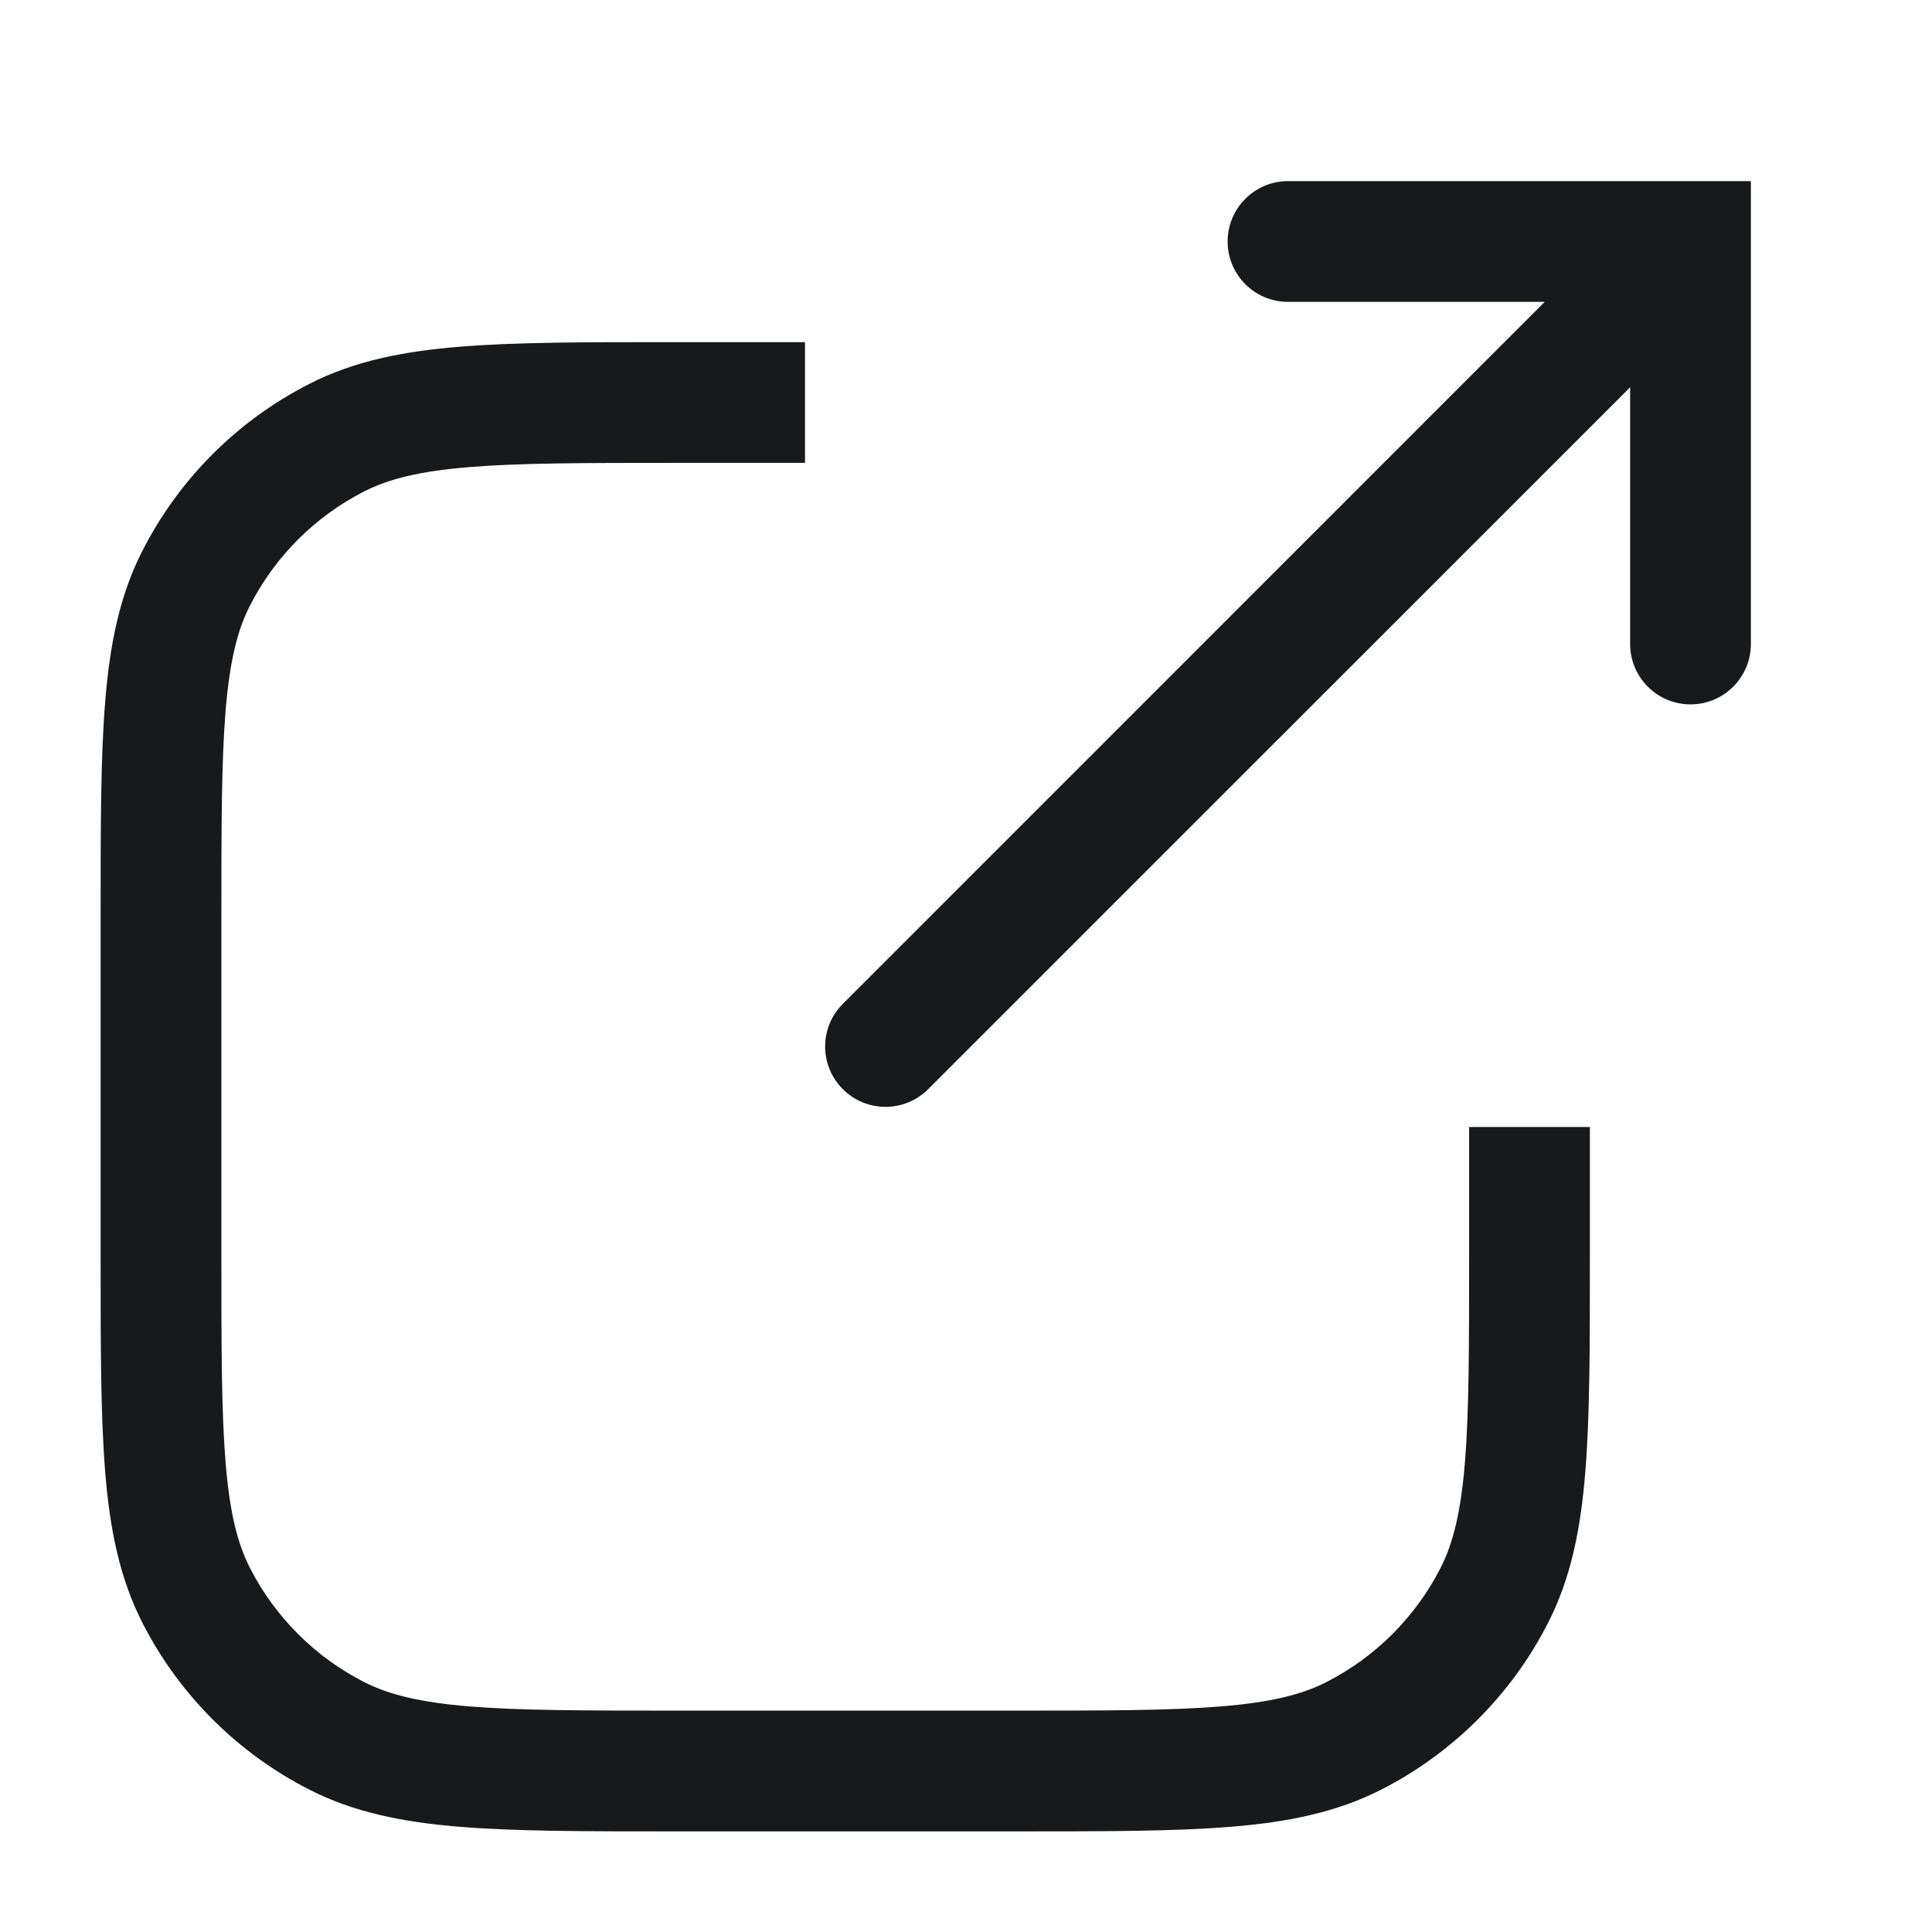 <svg width="24" height="24" viewBox="0 0 24 24" fill="none" xmlns="http://www.w3.org/2000/svg">
<path fill-rule="evenodd" clip-rule="evenodd" d="M16 2.25H21H21.75V3V8C21.75 8.414 21.414 8.75 21 8.75C20.586 8.75 20.25 8.414 20.25 8V4.811L11.53 13.53C11.237 13.823 10.763 13.823 10.47 13.53C10.177 13.237 10.177 12.763 10.47 12.47L19.189 3.75H16C15.586 3.75 15.25 3.414 15.25 3C15.25 2.586 15.586 2.25 16 2.25ZM8.4 4.25L8.367 4.25C7.275 4.25 6.409 4.25 5.712 4.307C4.998 4.365 4.395 4.487 3.844 4.768C2.95 5.223 2.223 5.95 1.768 6.844C1.487 7.395 1.365 7.998 1.307 8.712C1.25 9.409 1.25 10.275 1.25 11.367V11.367V11.4V15.6V15.633V15.633C1.25 16.725 1.25 17.591 1.307 18.288C1.365 19.002 1.487 19.605 1.768 20.157C2.223 21.05 2.95 21.777 3.844 22.232C4.395 22.513 4.998 22.635 5.712 22.693C6.409 22.75 7.275 22.75 8.367 22.75H8.4H12.6H12.633C13.725 22.75 14.591 22.75 15.288 22.693C16.002 22.635 16.605 22.513 17.157 22.232C18.05 21.777 18.777 21.05 19.232 20.157C19.513 19.605 19.635 19.002 19.693 18.288C19.75 17.591 19.75 16.725 19.75 15.633V15.6V14H18.25V15.6C18.25 16.733 18.249 17.537 18.198 18.166C18.147 18.787 18.051 19.171 17.896 19.476C17.584 20.087 17.087 20.584 16.476 20.896C16.171 21.051 15.787 21.147 15.166 21.198C14.537 21.249 13.732 21.25 12.6 21.25H8.4C7.268 21.25 6.463 21.249 5.834 21.198C5.213 21.147 4.829 21.051 4.525 20.896C3.913 20.584 3.416 20.087 3.104 19.476C2.949 19.171 2.853 18.787 2.802 18.166C2.751 17.537 2.75 16.733 2.75 15.6V11.4C2.75 10.268 2.751 9.463 2.802 8.834C2.853 8.213 2.949 7.829 3.104 7.525C3.416 6.913 3.913 6.416 4.525 6.104C4.829 5.949 5.213 5.853 5.834 5.802C6.463 5.751 7.268 5.75 8.4 5.75H10V4.25H8.4Z" fill="#18191A"/>
</svg>
